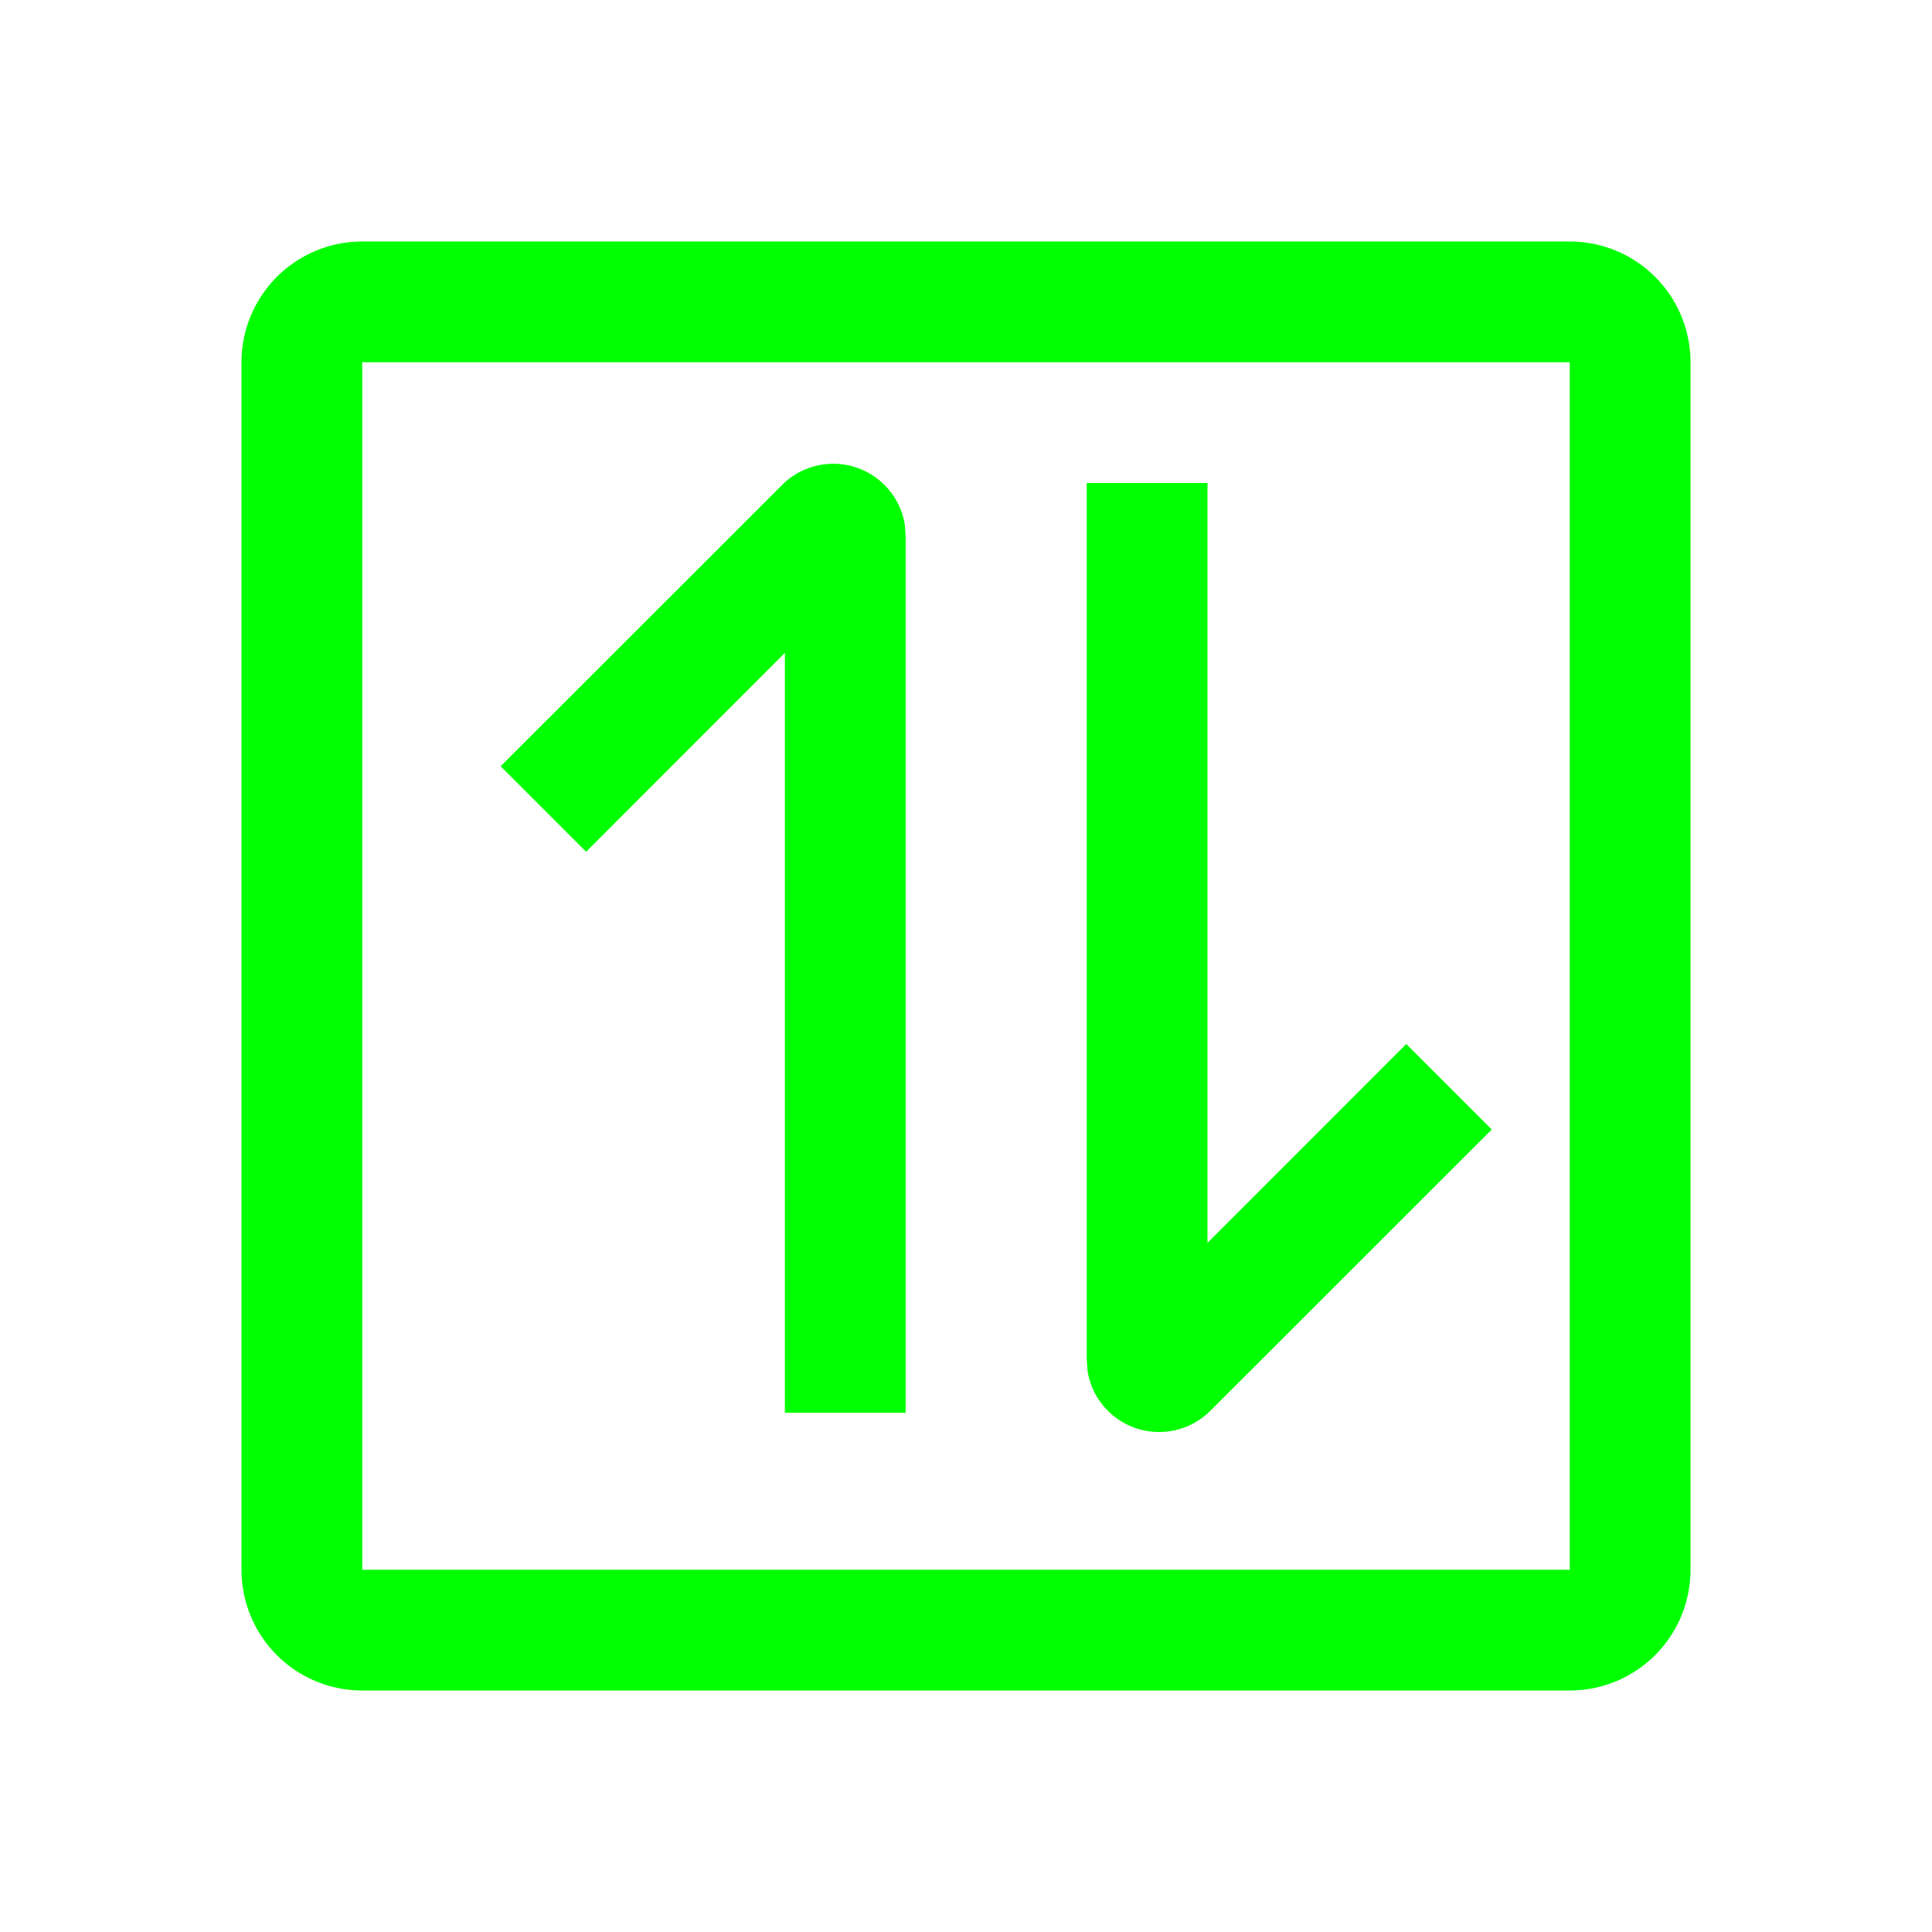 <?xml version="1.0" standalone="no"?><!DOCTYPE svg PUBLIC "-//W3C//DTD SVG 1.1//EN" "http://www.w3.org/Graphics/SVG/1.1/DTD/svg11.dtd"><svg class="icon" width="200px" height="200.00px" viewBox="0 0 1024 1024" version="1.1" xmlns="http://www.w3.org/2000/svg"><path fill="#00ff00" d="M832 128a64 64 0 0 1 64 64v640a64 64 0 0 1-64 64H192a64 64 0 0 1-64-64V192a64 64 0 0 1 64-64z m0 64H192v640h640V192z m-192 64v402.752l105.344-105.408 45.312 45.312-149.12 149.056a38.4 38.4 0 0 1-65.088-20.928L576 720.576V256h64z m-160.448 22.016l0.448 6.208V748.8h-64V346.048L310.656 451.456l-45.312-45.312 149.12-149.056a38.4 38.4 0 0 1 65.088 20.928z"  /></svg>